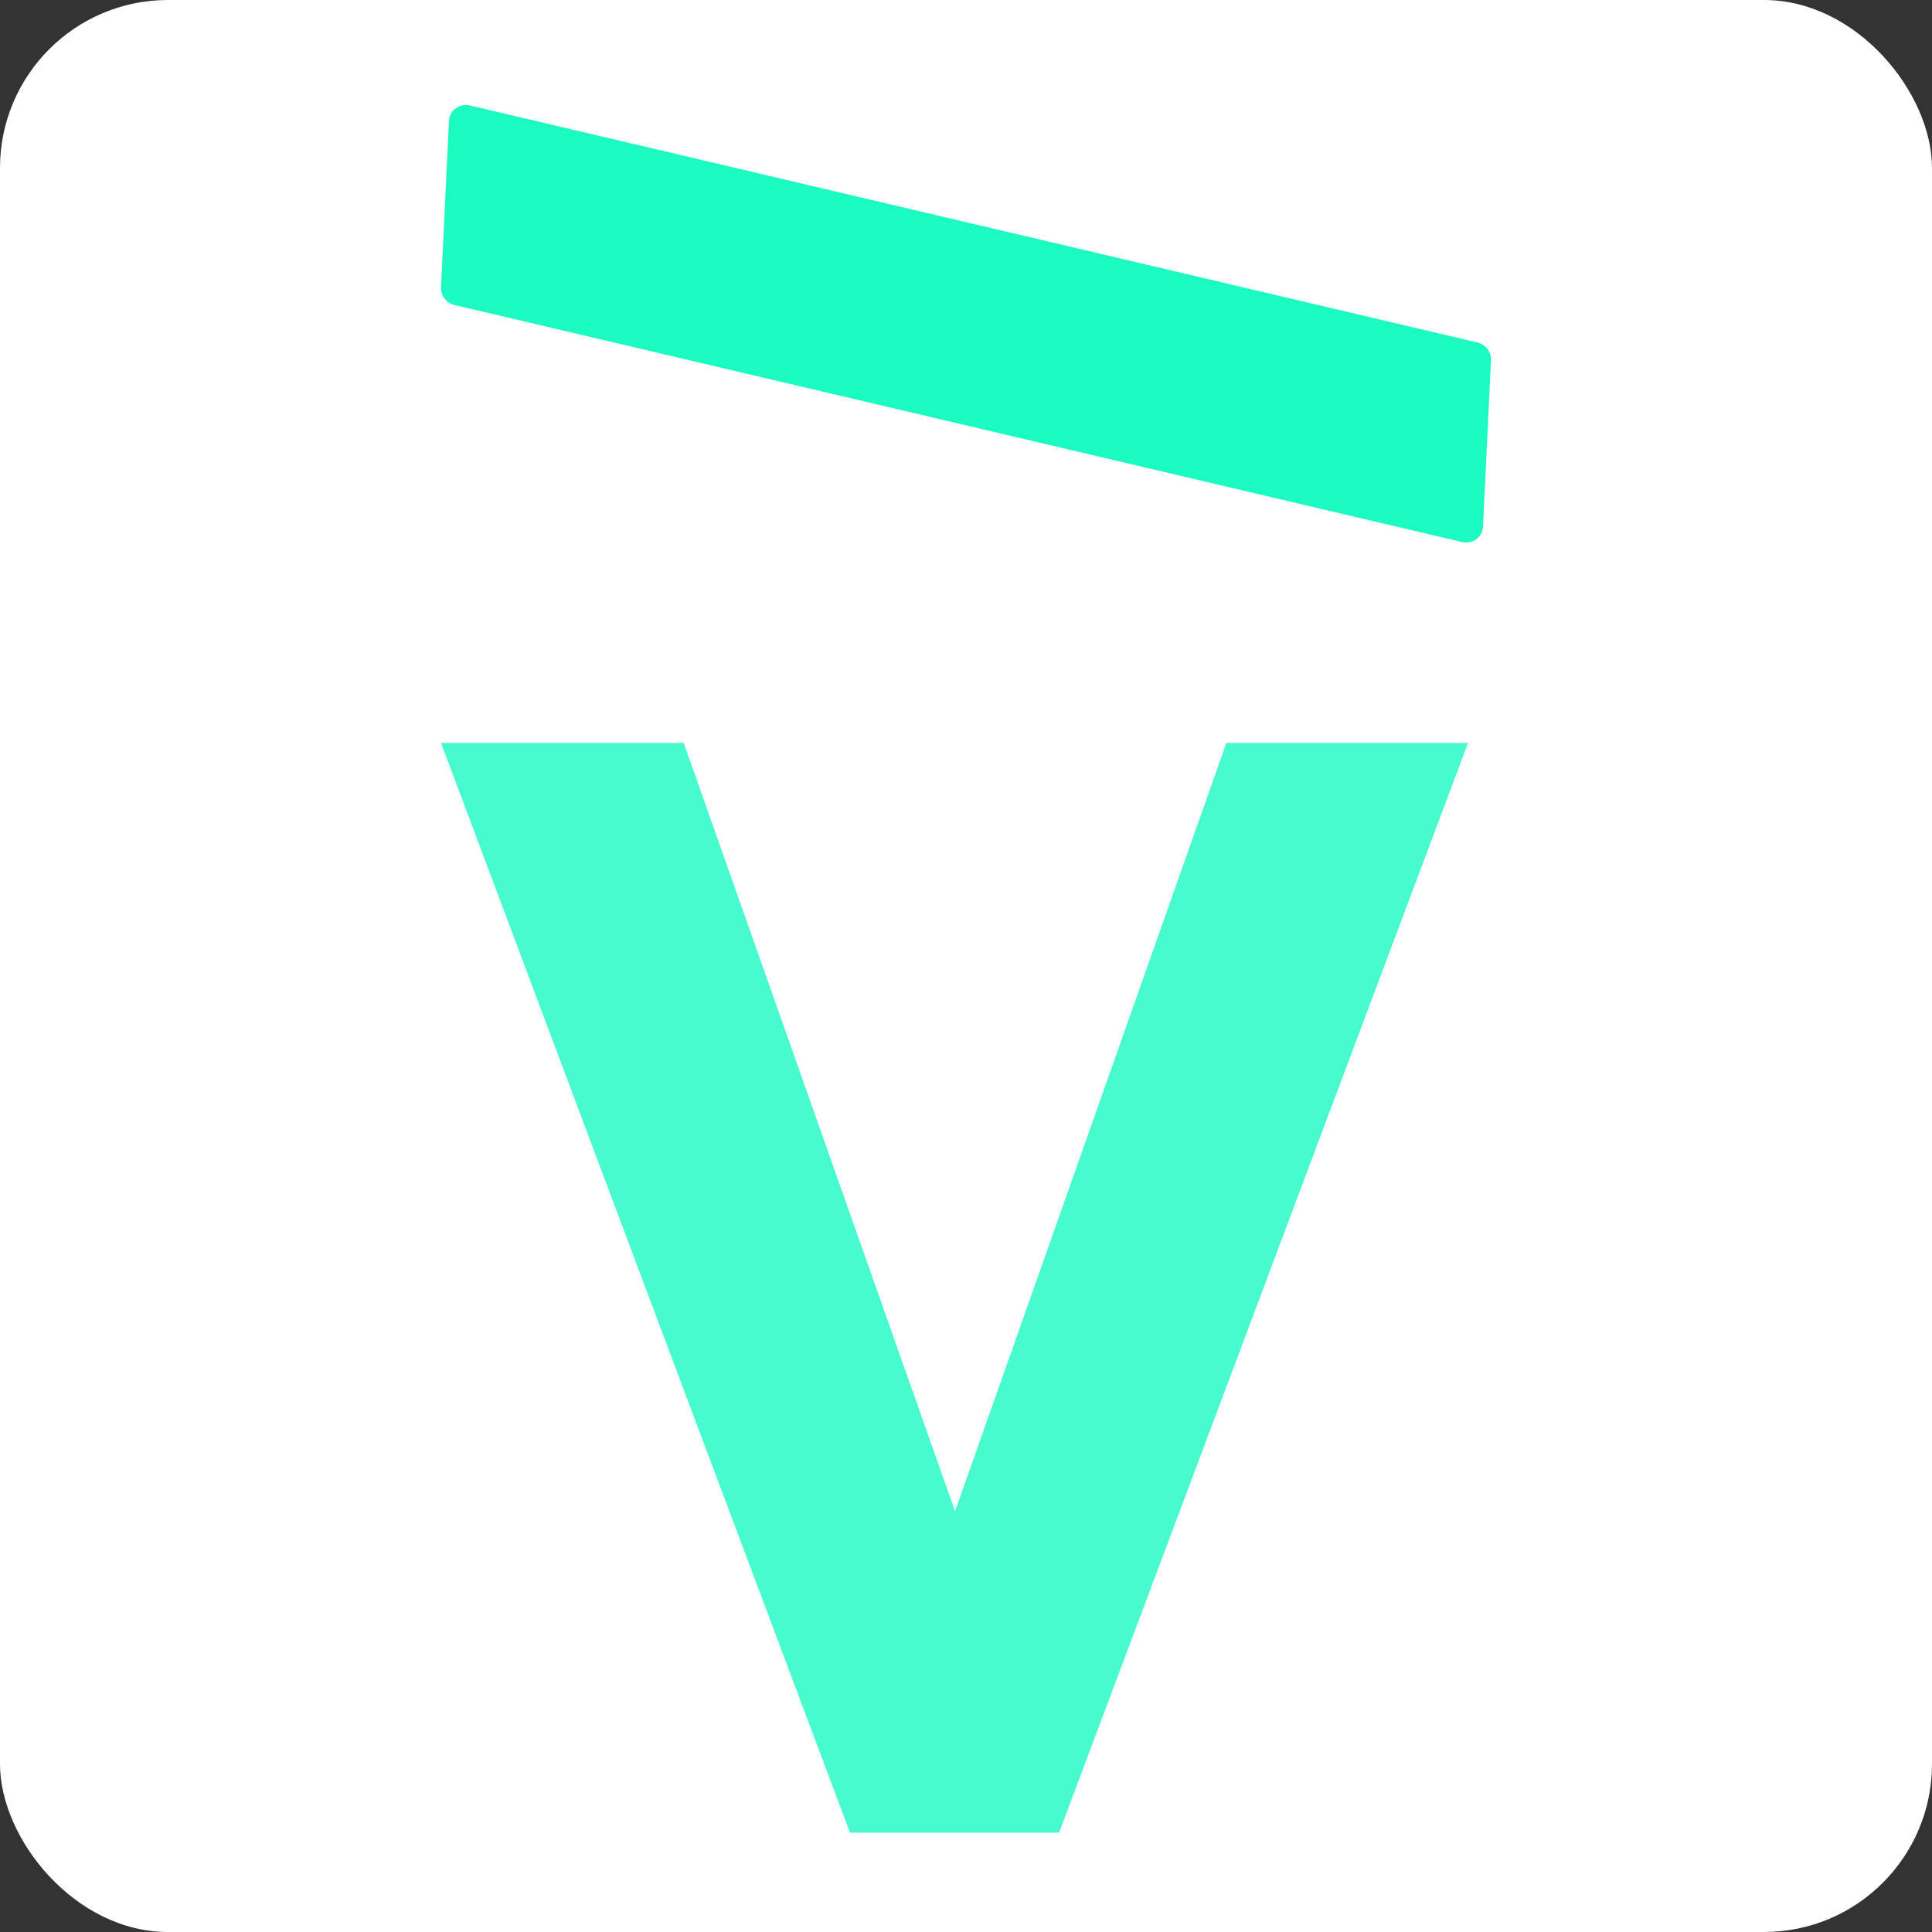 <svg width="92" height="92" viewBox="0 0 92 92" fill="none" xmlns="http://www.w3.org/2000/svg">
<rect x="0" y="0" width="92" height="92" fill="#333333" stroke="none"/>
<rect width="92" height="92" rx="8" fill="white"/>
<path opacity="0.8" d="M58.397 35.377L45.478 71.965L32.559 35.377H21L40.475 87.269H50.432L69.907 35.377H58.397Z" fill="#1BFAC1"/>
<path d="M21.38 5.752L21.001 13.684C20.982 14.077 21.255 14.432 21.647 14.524L69.623 25.811C70.121 25.928 70.596 25.58 70.62 25.081L70.999 17.149C71.018 16.756 70.745 16.401 70.353 16.309L22.377 5.023C21.88 4.906 21.404 5.254 21.38 5.752Z" fill="#1BFAC1"/>
</svg>
